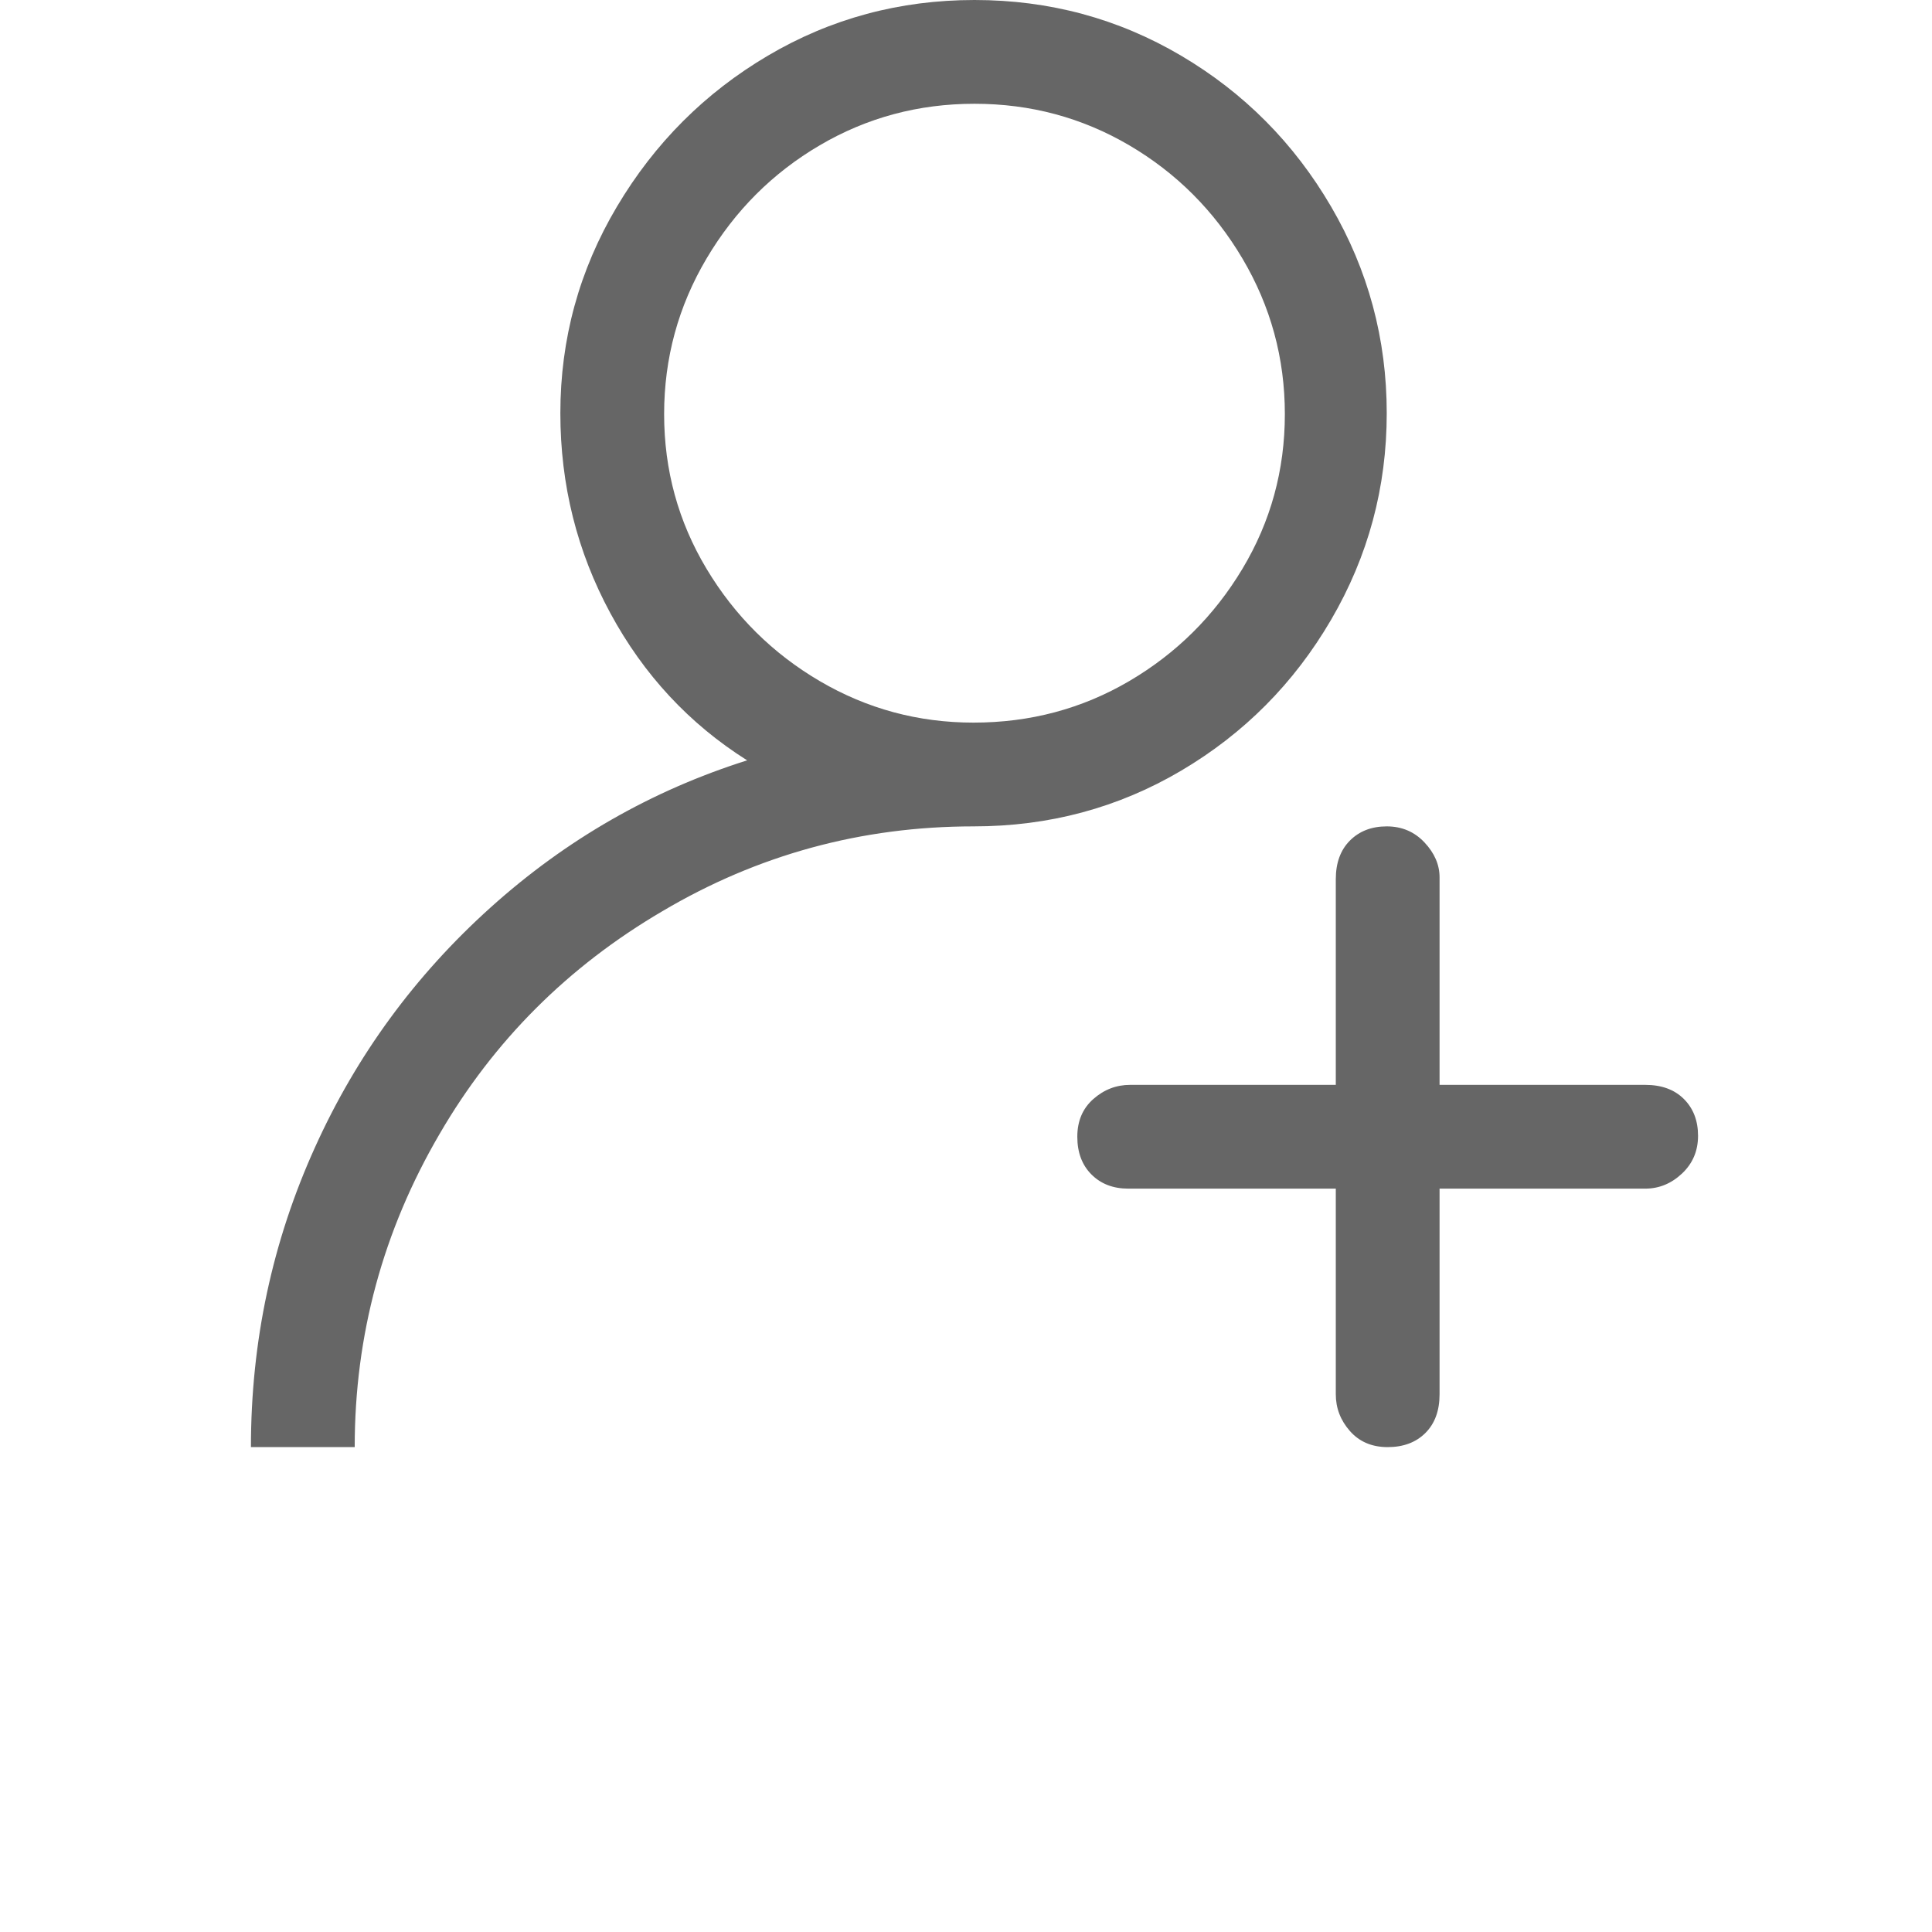 <?xml version="1.0" standalone="no"?><!DOCTYPE svg PUBLIC "-//W3C//DTD SVG 1.1//EN" "http://www.w3.org/Graphics/SVG/1.1/DTD/svg11.dtd"><svg class="icon" width="200px" height="200.00px" viewBox="0 0 1024 1024" version="1.1" xmlns="http://www.w3.org/2000/svg"><path d="M872 575q13 0 20.5 7.5T900 602q0 12-8.5 20t-19.5 8H763v109q0 13-7.5 20.5t-20 7.5q-12.5 0-20-8.5T708 739V630H598q-12 0-19.5-7.5t-7.5-20q0-12.5 8.5-20T599 575h109V466q0-13 7.5-20.5T735 438q12 0 20 8.5t8 18.5v110h109zM735 219q0 59-29.5 109.5t-79.5 80Q576 438 516 438q-89 0-165 45-75 44-118 118-45 77-45 166h-55q0-84 34-159 33-73 93-127t136-78q-46-29-72.5-78T297 219q0-59 30-109.5t80-80Q457 0 516.5 0T626 29.5q50 29.5 79.5 80T735 219zM516 383q45 0 82.5-22t60-59.5q22.5-37.5 22.5-82T658.5 137q-22.5-38-60-60t-82-22q-44.5 0-82 22t-60 60Q352 175 352 219.5t22.5 82q22.5 37.5 60 59.5t81.5 22z" fill="#666666" /></svg>